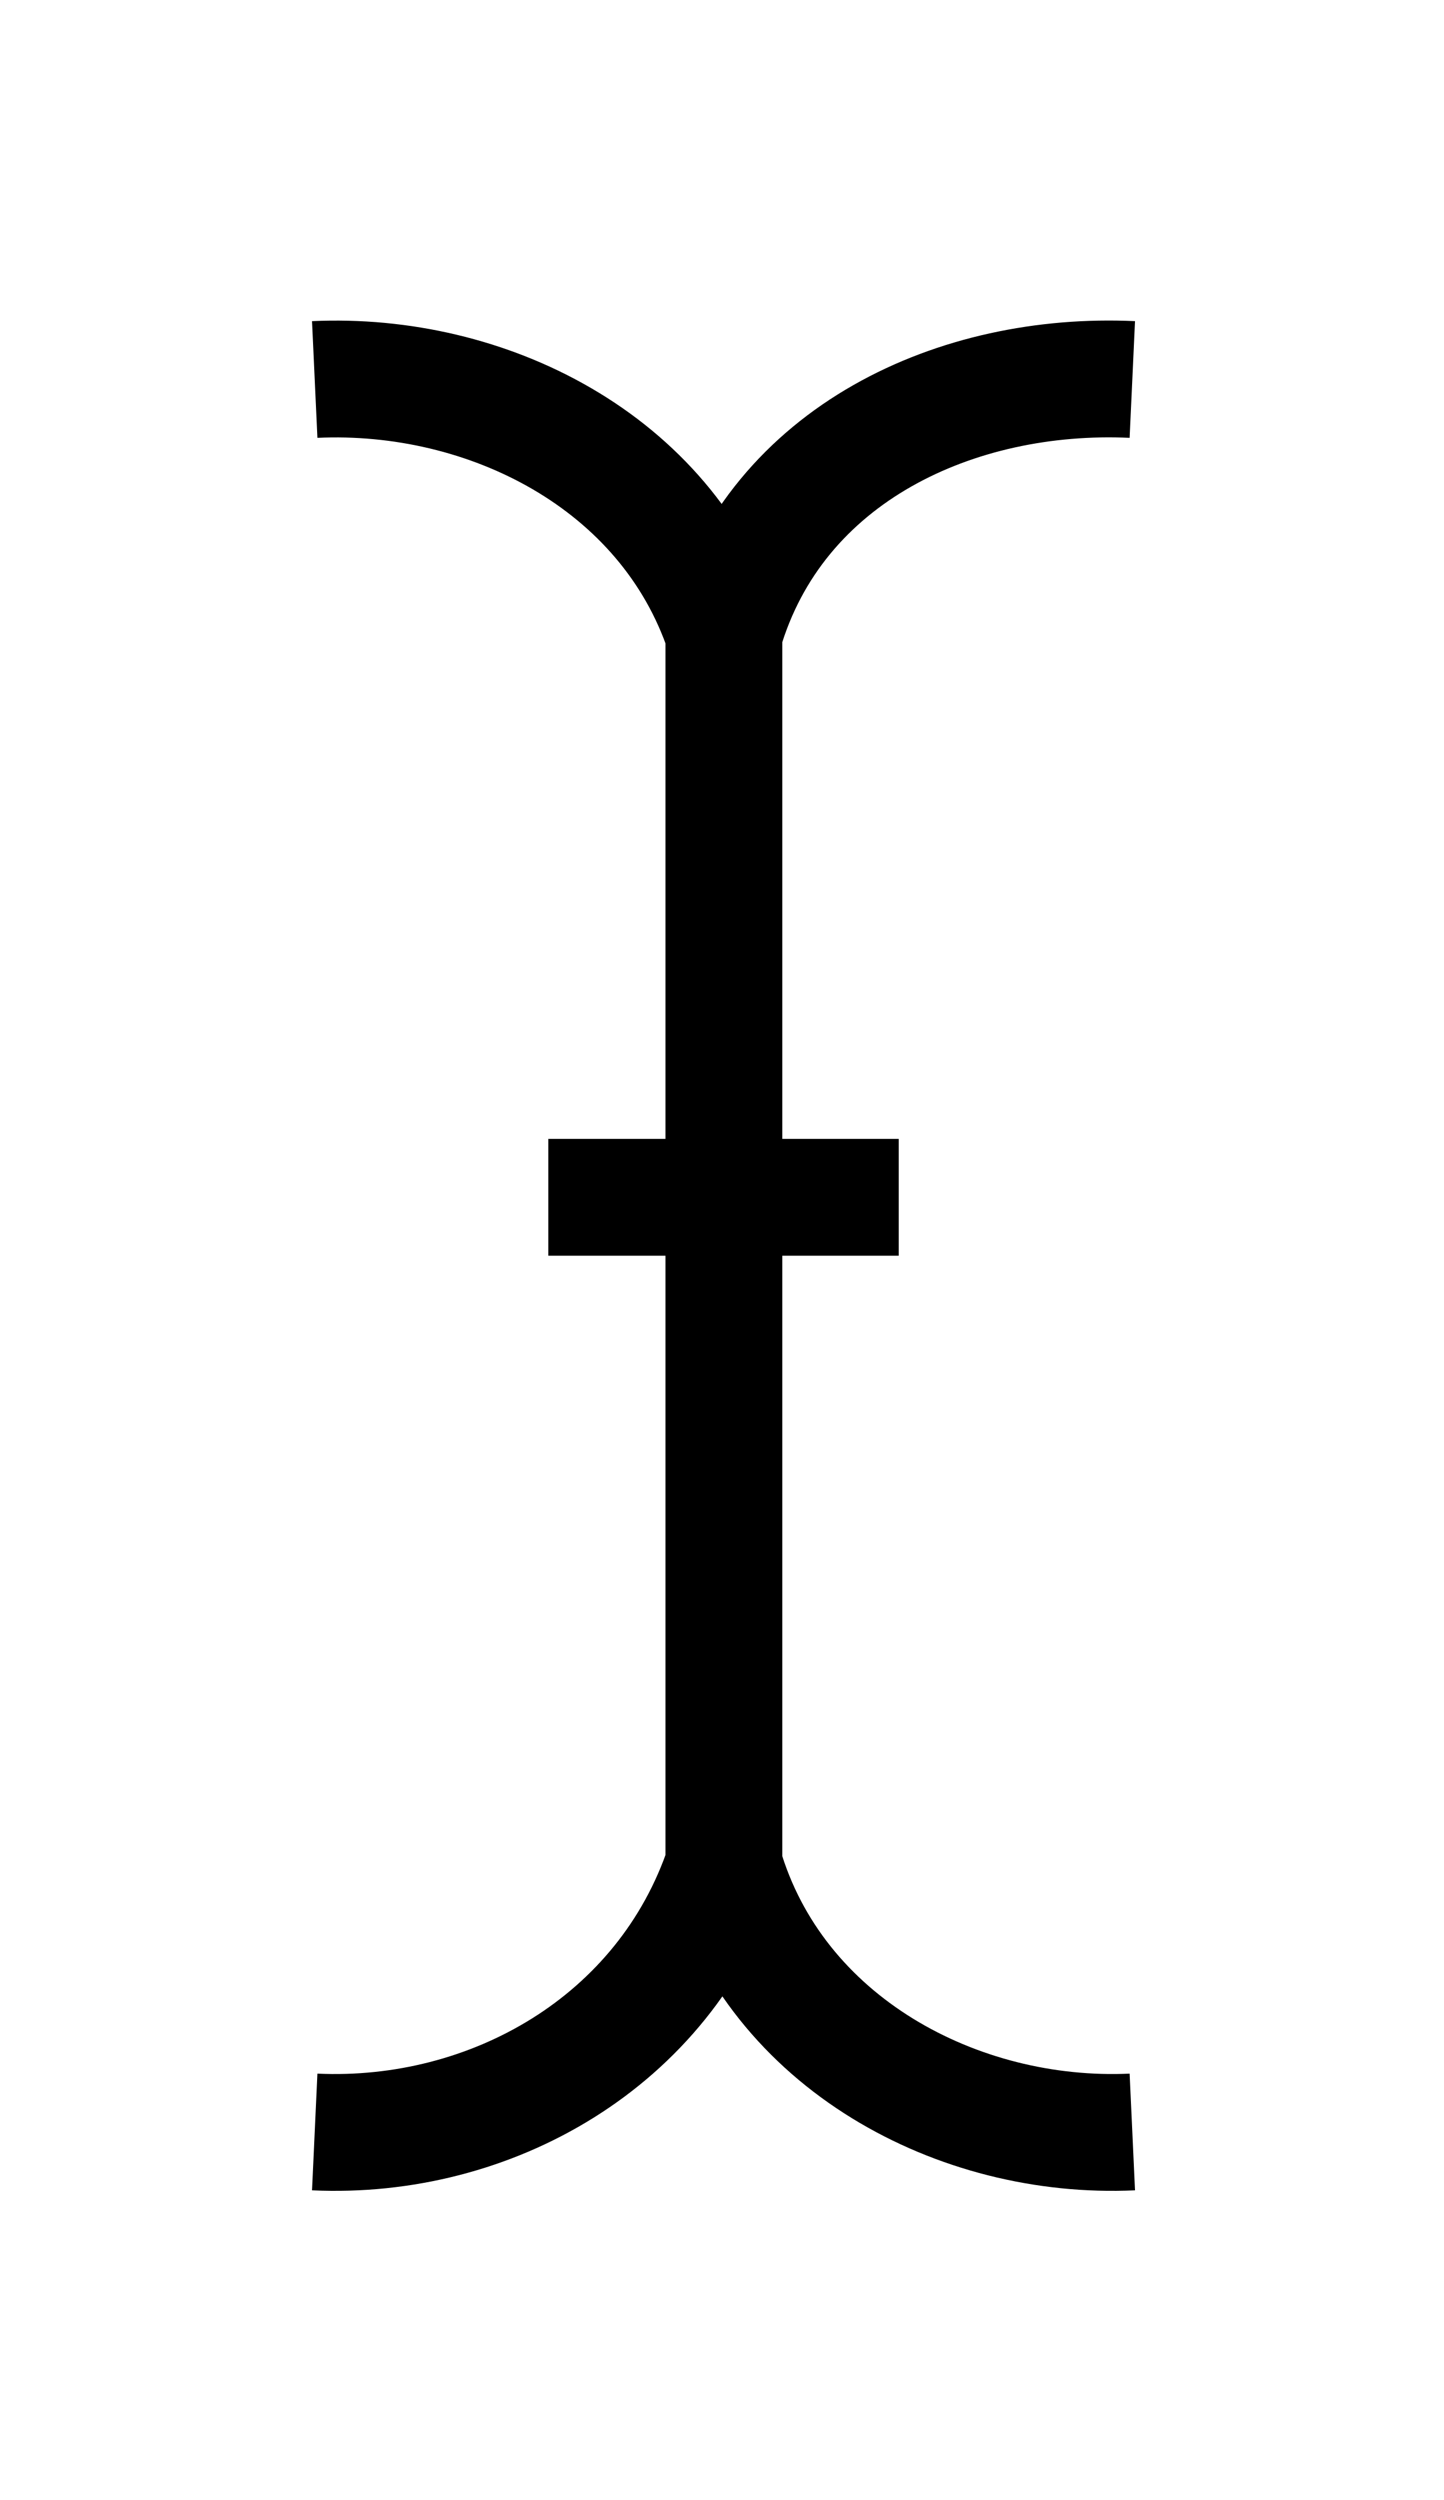<svg width="78" height="135" viewBox="0 0 78 135" fill="none" xmlns="http://www.w3.org/2000/svg">
<g filter="url(#filter0_d_67_3551)">
<path d="M29.618 58.347H39.102M39.102 58.347H48.545M39.102 58.347V27.897M39.102 58.347V94.398M39.102 27.897C35.996 18.598 26.298 13.754 17 14.184M39.102 27.897C41.939 18.162 51.734 13.748 61.164 14.184M39.102 94.398C41.909 104.032 51.773 109.254 61.164 108.82M39.102 94.398C35.901 103.981 26.483 109.258 17 108.82" stroke="black" stroke-width="6.309"/>
</g>
<defs>
<filter id="filter0_d_67_3551" x="0.451" y="0.905" width="77.262" height="133.807" filterUnits="userSpaceOnUse" color-interpolation-filters="sRGB">
<feFlood flood-opacity="0" result="BackgroundImageFix"/>
<feColorMatrix in="SourceAlpha" type="matrix" values="0 0 0 0 0 0 0 0 0 0 0 0 0 0 0 0 0 0 127 0" result="hardAlpha"/>
<feOffset dy="6.309"/>
<feGaussianBlur stdDeviation="8.202"/>
<feColorMatrix type="matrix" values="0 0 0 0 1 0 0 0 0 1 0 0 0 0 1 0 0 0 0.32 0"/>
<feBlend mode="normal" in2="BackgroundImageFix" result="effect1_dropShadow_67_3551"/>
<feBlend mode="normal" in="SourceGraphic" in2="effect1_dropShadow_67_3551" result="shape"/>
</filter>
</defs>
</svg>
